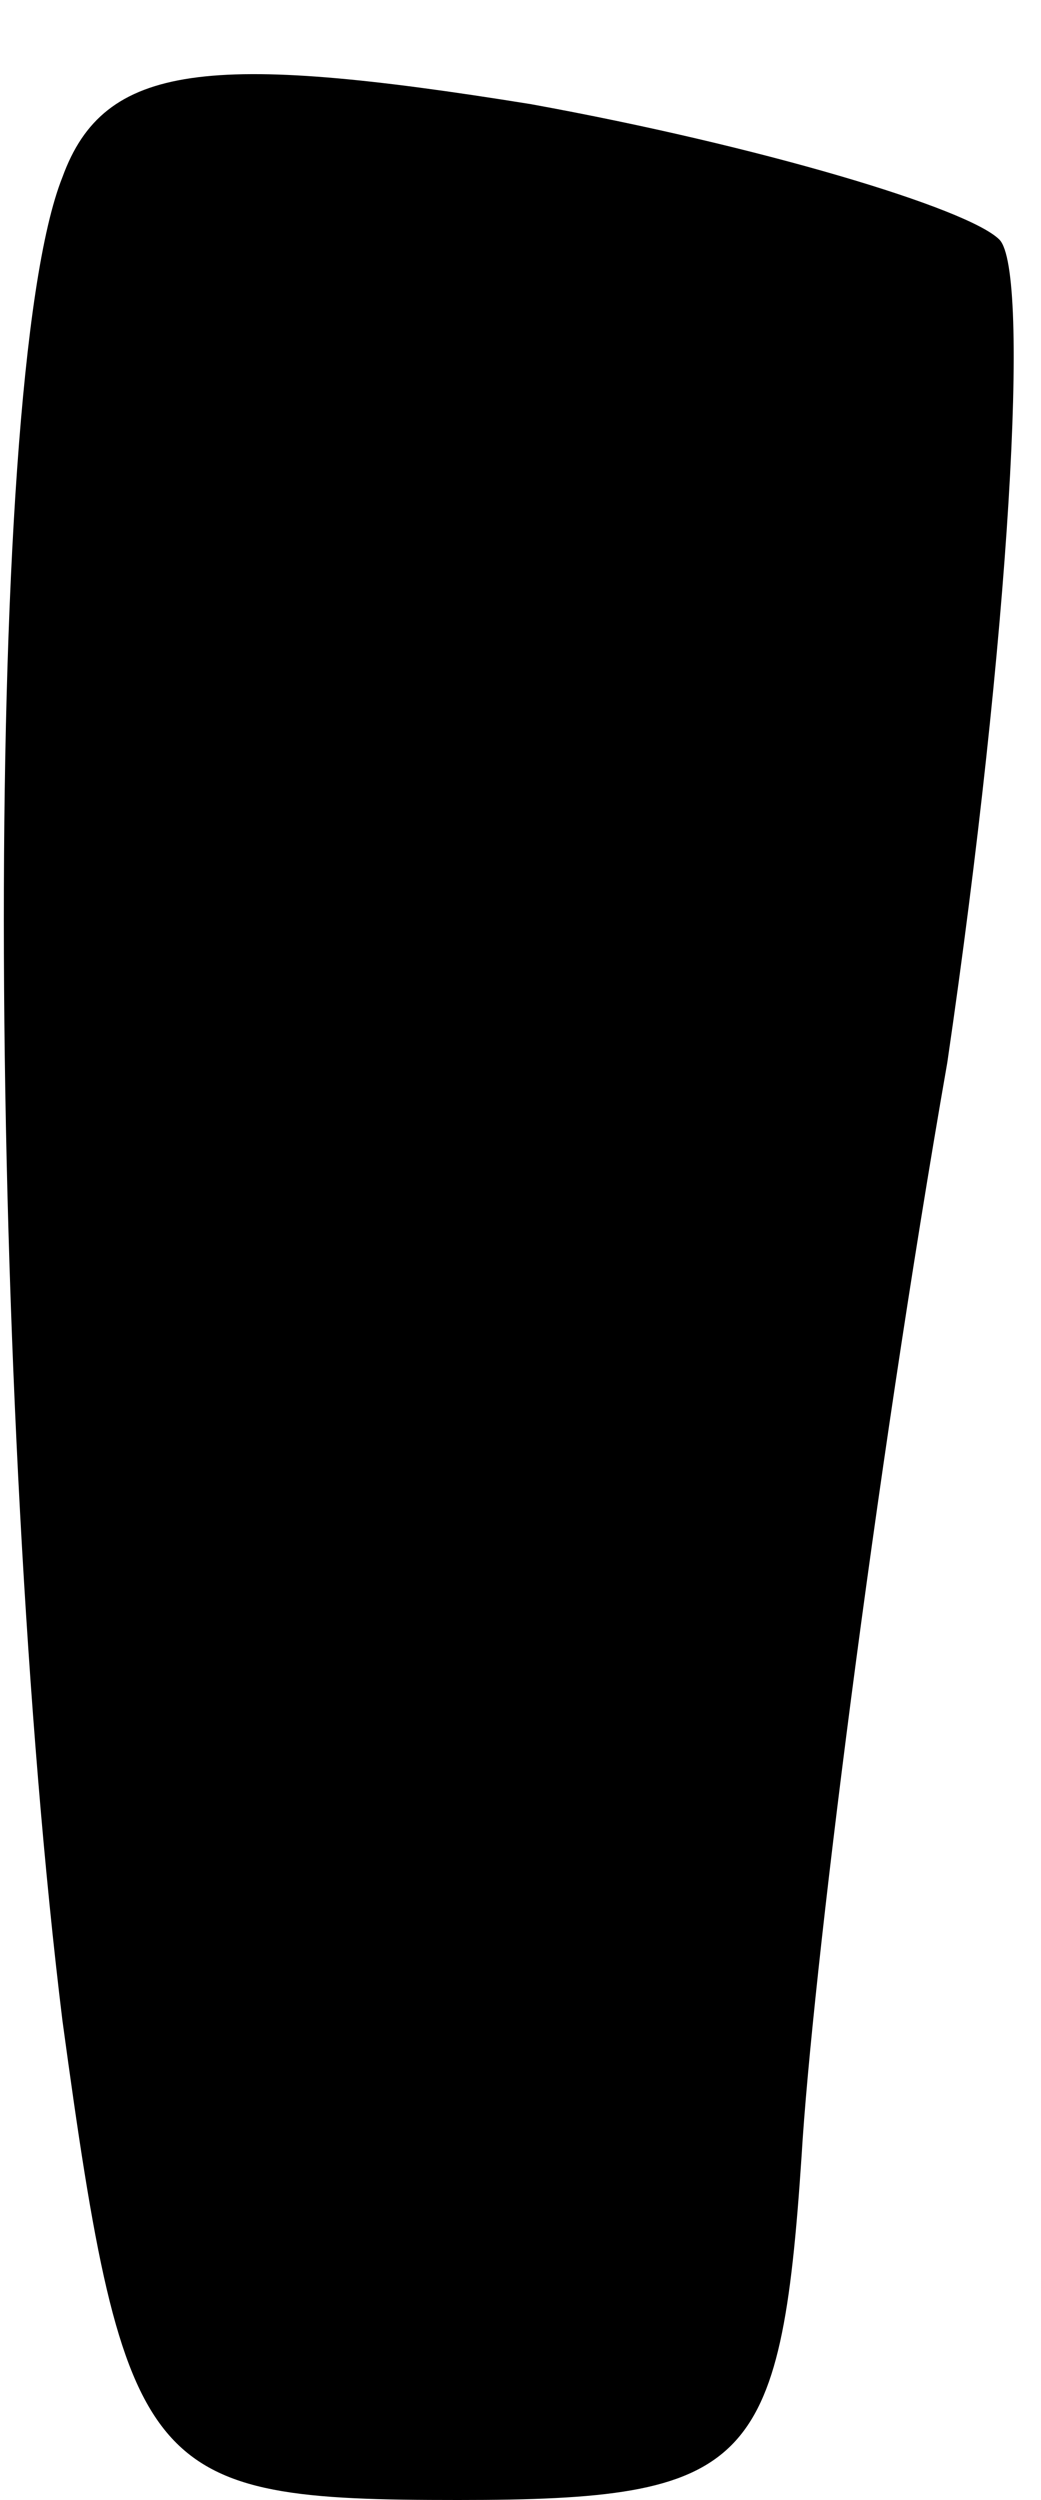 <?xml version="1.0" standalone="no"?>
<!DOCTYPE svg PUBLIC "-//W3C//DTD SVG 20010904//EN"
 "http://www.w3.org/TR/2001/REC-SVG-20010904/DTD/svg10.dtd">
<svg version="1.0" xmlns="http://www.w3.org/2000/svg"
 width="10pt" height="24pt" viewBox="0 0 10 24"
 preserveAspectRatio="xMidYMid meet">
<g transform="translate(0,24) scale(0.1,-0.1)"
fill="#000000" stroke="none">
<path fill="#000000" stroke="none" d="M6 223 c-8 -20 -7 -120 0 -177 6 -44 8
-46 38 -46 28 0 31 3 33 33 1 17 7 65 14 105 6 41 8 76 5 79 -3 3 -23 9 -45
13 -31 5 -41 4 -45 -7z"/>
</g>
</svg>
